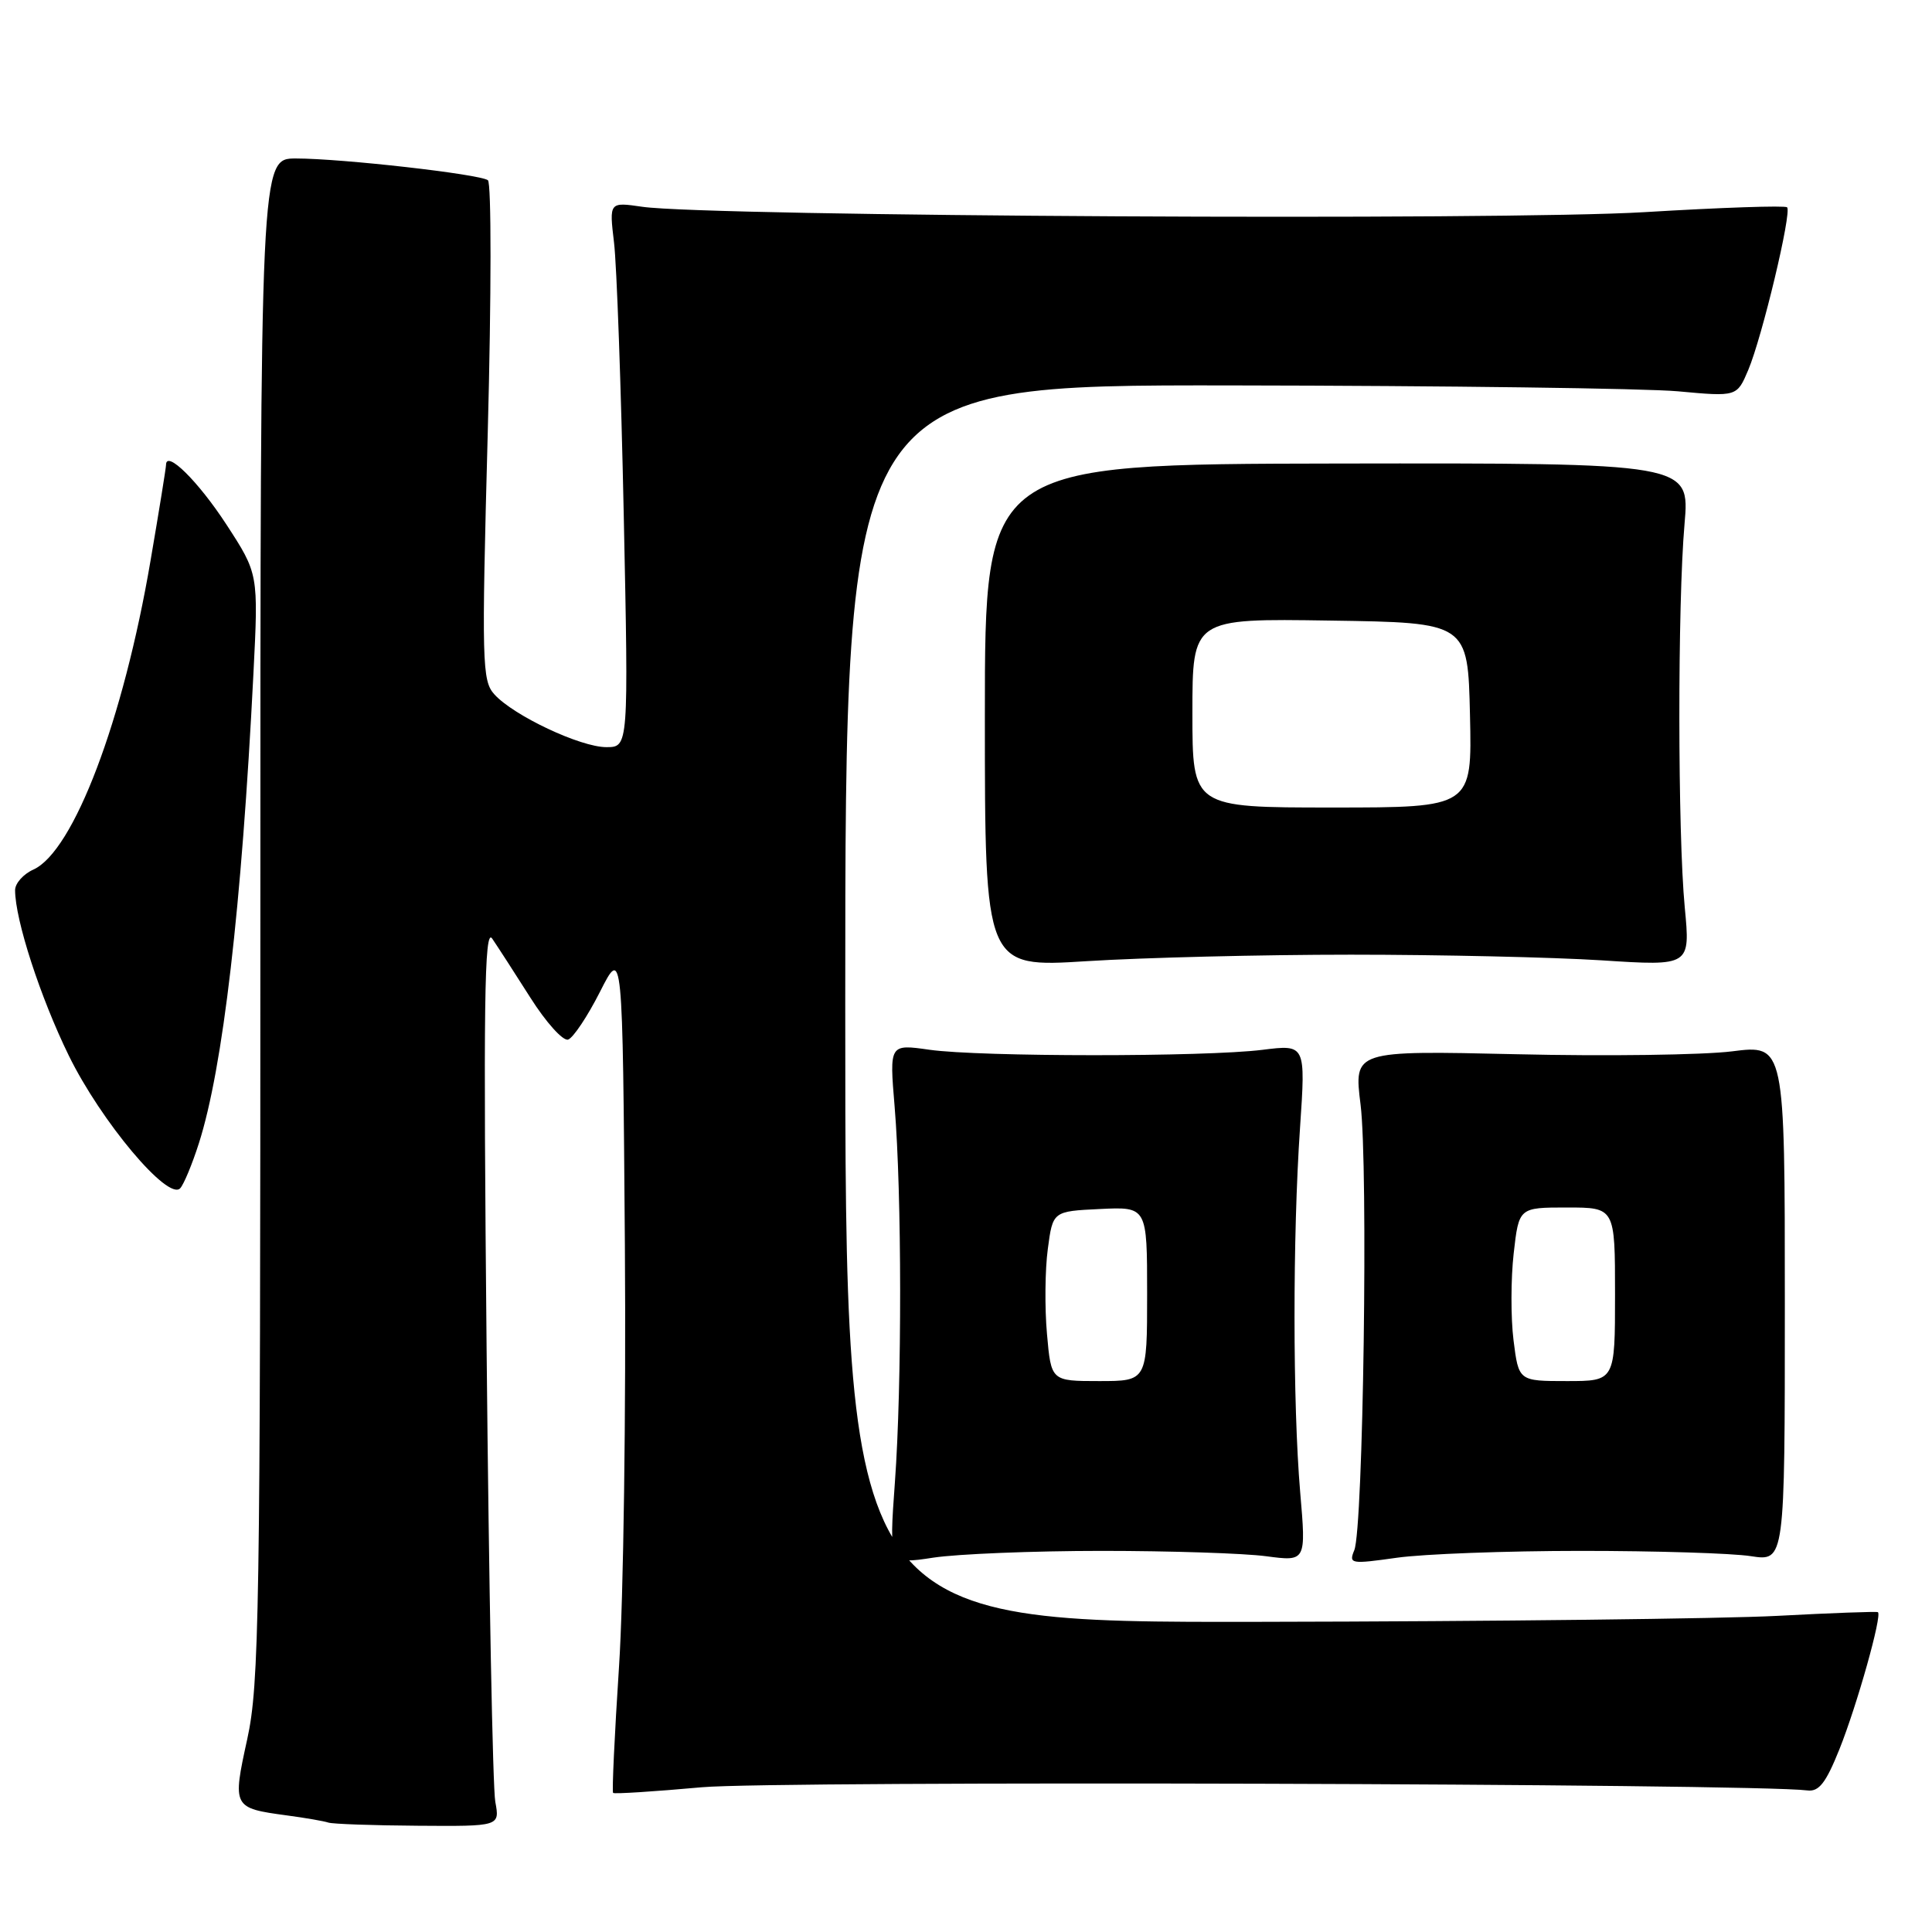 <?xml version="1.0" encoding="UTF-8" standalone="no"?>
<!DOCTYPE svg PUBLIC "-//W3C//DTD SVG 1.1//EN" "http://www.w3.org/Graphics/SVG/1.1/DTD/svg11.dtd" >
<svg xmlns="http://www.w3.org/2000/svg" xmlns:xlink="http://www.w3.org/1999/xlink" version="1.1" viewBox="0 0 256 256">
 <g >
 <path fill="currentColor"
d=" M 65.63 238.75 C 65.29 236.96 64.78 210.07 64.48 179.00 C 64.04 132.89 64.17 122.84 65.22 124.37 C 65.92 125.40 68.20 128.92 70.28 132.20 C 72.35 135.47 74.60 137.97 75.28 137.75 C 75.95 137.52 77.85 134.68 79.50 131.42 C 82.50 125.50 82.50 125.50 82.80 165.00 C 82.96 186.72 82.62 211.88 82.02 220.89 C 81.43 229.91 81.08 237.41 81.24 237.57 C 81.39 237.73 86.69 237.39 93.01 236.82 C 102.76 235.94 232.39 236.32 239.47 237.24 C 241.01 237.44 241.93 236.28 243.73 231.79 C 246.06 225.97 249.43 213.99 248.83 213.62 C 248.65 213.51 242.65 213.73 235.50 214.11 C 228.35 214.49 197.64 214.85 167.25 214.90 C 112.00 215.00 112.00 215.00 112.00 133.00 C 112.00 51.00 112.00 51.00 163.25 51.07 C 191.44 51.11 218.02 51.46 222.33 51.85 C 230.15 52.57 230.15 52.57 231.65 49.03 C 233.49 44.68 237.45 28.12 236.80 27.47 C 236.54 27.21 228.04 27.50 217.92 28.11 C 199.17 29.25 94.05 28.68 85.11 27.40 C 80.72 26.76 80.72 26.76 81.36 32.13 C 81.72 35.08 82.30 51.34 82.65 68.25 C 83.29 99.00 83.29 99.00 80.34 99.00 C 76.91 99.00 68.06 94.83 65.51 92.01 C 63.87 90.20 63.81 87.88 64.63 57.29 C 65.11 39.25 65.12 24.22 64.65 23.88 C 63.54 23.07 45.27 21.00 39.21 21.00 C 34.50 21.00 34.50 21.00 34.50 121.75 C 34.50 213.76 34.35 223.19 32.76 230.45 C 30.78 239.48 30.84 239.58 38.00 240.55 C 40.48 240.88 42.95 241.31 43.50 241.50 C 44.05 241.69 49.39 241.88 55.36 241.92 C 66.23 242.00 66.23 242.00 65.63 238.75 Z  M 146.00 205.50 C 155.07 205.50 164.88 205.82 167.78 206.21 C 173.07 206.91 173.07 206.91 172.28 197.71 C 171.29 186.03 171.28 163.75 172.26 149.45 C 173.01 138.39 173.01 138.39 167.26 139.11 C 159.63 140.06 129.91 140.05 123.17 139.10 C 117.85 138.34 117.85 138.34 118.54 146.60 C 119.50 158.17 119.52 183.45 118.58 196.40 C 117.79 207.30 117.79 207.30 123.64 206.40 C 126.86 205.91 136.93 205.50 146.00 205.50 Z  M 209.50 205.50 C 219.40 205.50 229.53 205.81 232.00 206.20 C 236.50 206.89 236.50 206.89 236.50 172.66 C 236.50 138.42 236.50 138.42 229.50 139.31 C 225.65 139.79 212.80 139.97 200.94 139.69 C 179.39 139.20 179.39 139.20 180.28 146.35 C 181.31 154.55 180.64 202.54 179.45 205.41 C 178.70 207.23 178.98 207.27 185.08 206.41 C 188.61 205.91 199.60 205.50 209.50 205.50 Z  M 26.35 151.50 C 29.54 141.53 32.01 120.33 33.58 89.27 C 34.25 76.03 34.25 76.03 29.98 69.47 C 26.26 63.77 22.00 59.56 22.00 61.60 C 22.00 61.97 21.08 67.68 19.95 74.27 C 16.35 95.42 9.76 112.79 4.43 115.22 C 3.09 115.82 2.00 117.05 2.00 117.95 C 2.00 121.87 5.34 132.15 9.11 139.86 C 13.39 148.60 22.28 159.18 23.88 157.45 C 24.36 156.93 25.47 154.25 26.35 151.50 Z  M 179.00 126.50 C 190.82 126.50 205.78 126.84 212.24 127.25 C 223.98 128.01 223.98 128.01 223.24 120.25 C 222.30 110.41 222.28 80.00 223.21 69.42 C 223.91 61.35 223.91 61.35 177.21 61.42 C 130.50 61.50 130.50 61.50 130.50 94.86 C 130.50 128.21 130.50 128.21 144.00 127.36 C 151.43 126.89 167.18 126.50 179.00 126.50 Z  M 138.73 176.75 C 138.42 173.31 138.47 168.25 138.84 165.50 C 139.50 160.50 139.50 160.50 145.75 160.20 C 152.00 159.90 152.00 159.90 152.00 171.45 C 152.00 183.00 152.00 183.00 145.64 183.00 C 139.28 183.00 139.28 183.00 138.73 176.75 Z  M 200.55 177.59 C 200.18 174.62 200.19 169.45 200.57 166.09 C 201.26 160.00 201.26 160.00 207.63 160.00 C 214.00 160.00 214.00 160.00 214.00 171.50 C 214.00 183.00 214.00 183.00 207.62 183.00 C 201.23 183.00 201.23 183.00 200.55 177.59 Z  M 158.00 94.48 C 158.00 81.95 158.00 81.95 176.25 82.23 C 194.50 82.50 194.50 82.50 194.78 94.75 C 195.06 107.00 195.06 107.00 176.53 107.00 C 158.00 107.00 158.00 107.00 158.00 94.48 Z "/>
</g>
</svg>